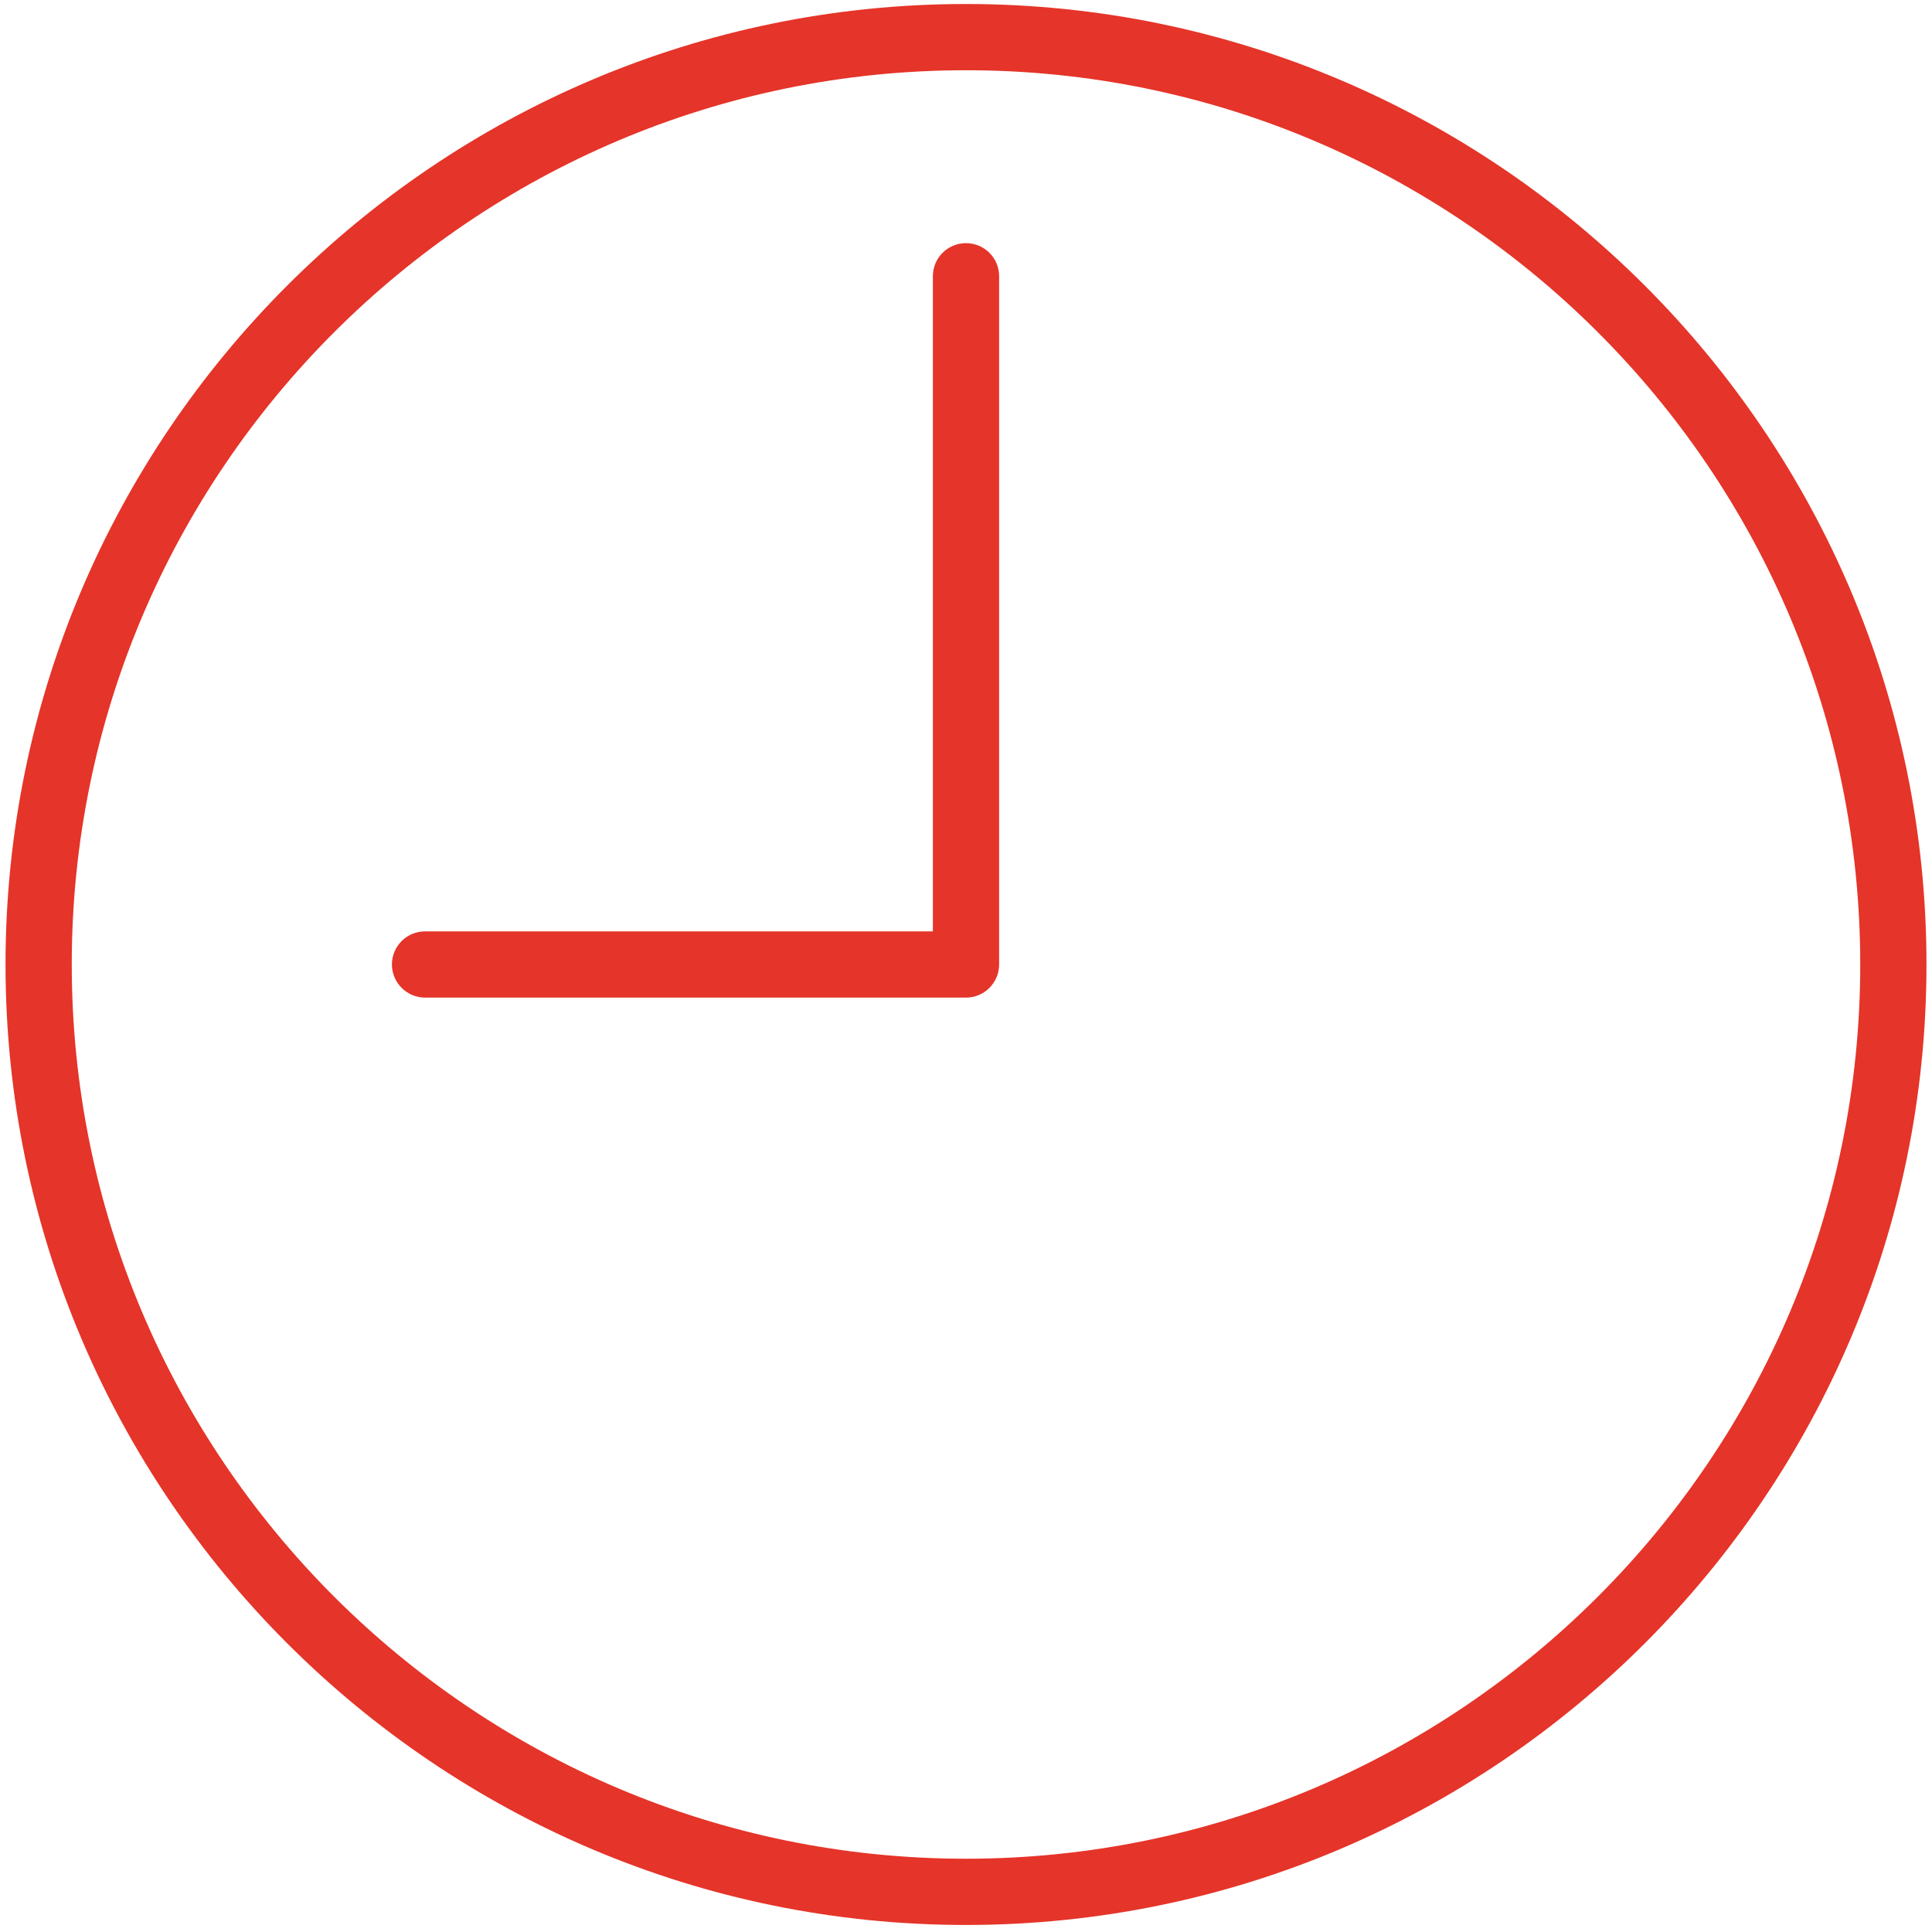 <svg width="14" height="14" viewBox="0 0 14 14" fill="none" xmlns="http://www.w3.org/2000/svg">
<path d="M7 0.029C3.162 0.029 0.04 3.151 0.04 6.989C0.04 10.826 3.162 13.949 7 13.949C10.838 13.949 13.96 10.826 13.96 6.989C13.96 3.151 10.838 0.029 7 0.029ZM7 13.469C3.427 13.469 0.52 10.562 0.52 6.989C0.52 3.415 3.427 0.509 7 0.509C10.573 0.509 13.48 3.415 13.48 6.989C13.48 10.562 10.573 13.469 7 13.469ZM7 1.762C6.867 1.762 6.76 1.869 6.76 2.002V6.749H3.08C2.948 6.749 2.84 6.856 2.84 6.989C2.84 7.121 2.948 7.229 3.08 7.229H7C7.133 7.229 7.24 7.121 7.24 6.989V2.002C7.24 1.869 7.133 1.762 7 1.762L7 1.762Z" fill="#E53429"/>
</svg>
